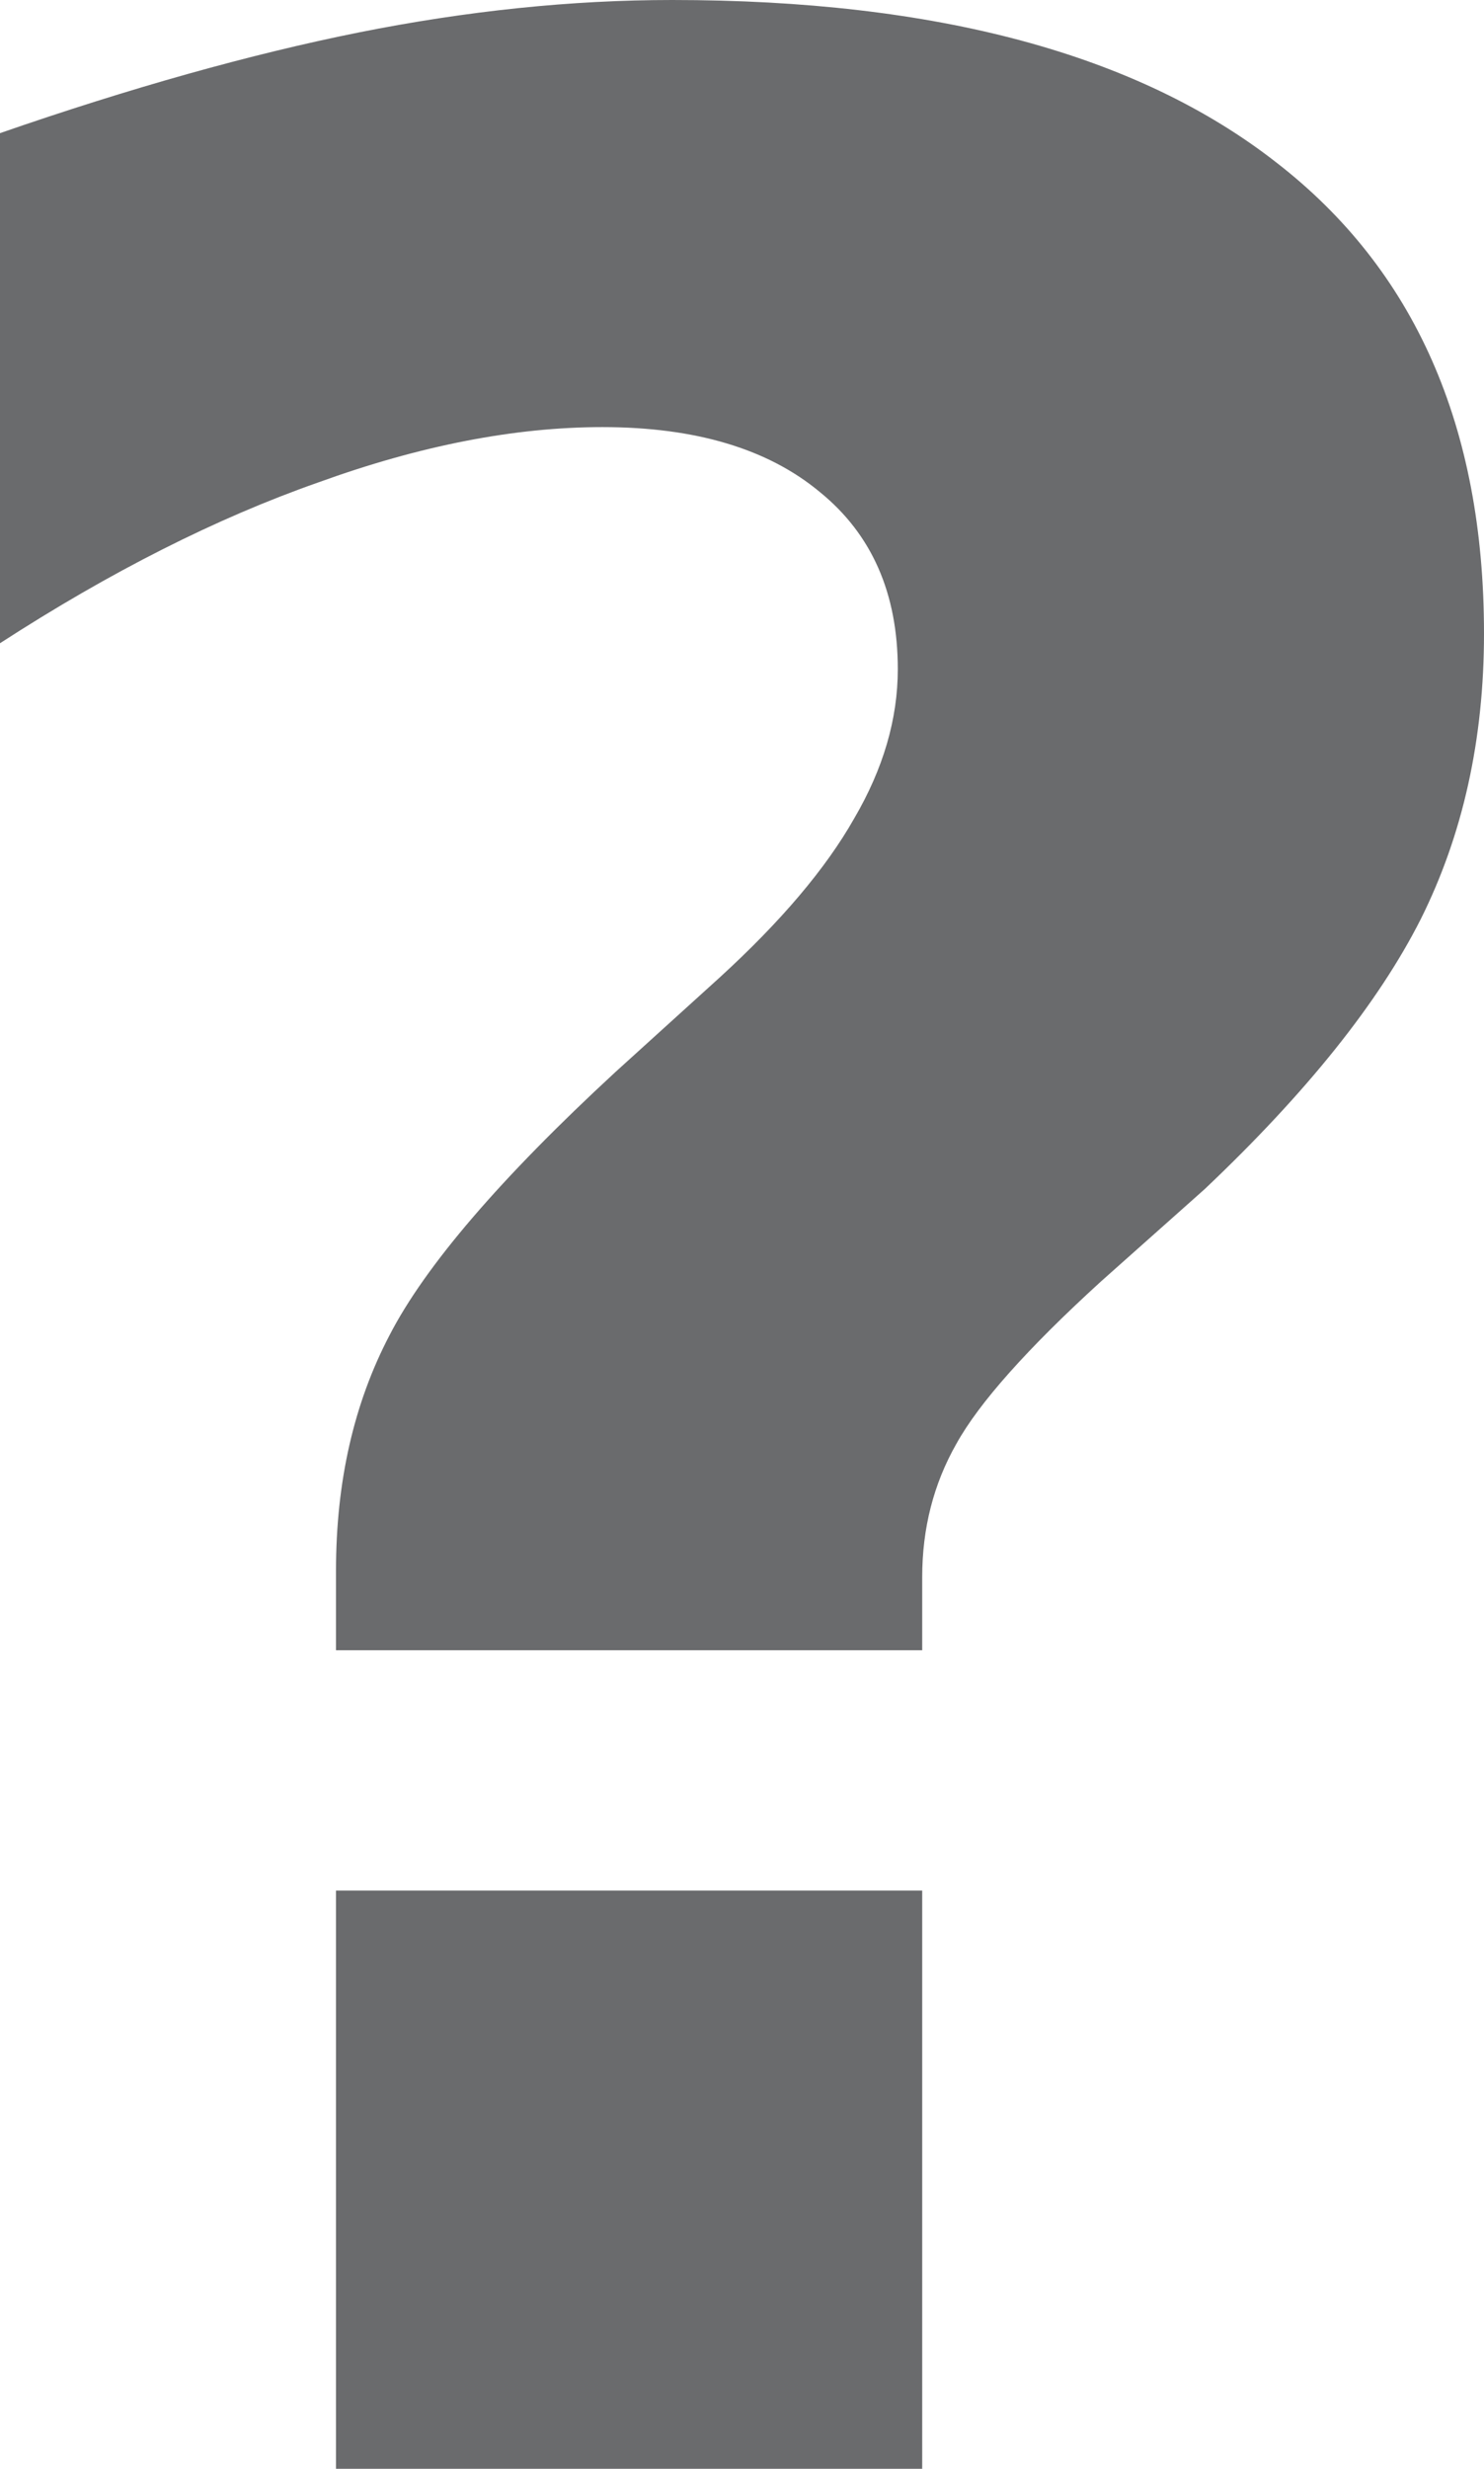 <?xml version="1.0" encoding="UTF-8" standalone="no"?>
<!-- Created with Inkscape (http://www.inkscape.org/) -->

<svg
   xmlns:dc="http://purl.org/dc/elements/1.1/"
   xmlns:cc="http://creativecommons.org/ns#"
   xmlns:rdf="http://www.w3.org/1999/02/22-rdf-syntax-ns#"
   xmlns:svg="http://www.w3.org/2000/svg"
   xmlns="http://www.w3.org/2000/svg"
   xmlns:sodipodi="http://sodipodi.sourceforge.net/DTD/sodipodi-0.dtd"
   xmlns:inkscape="http://www.inkscape.org/namespaces/inkscape"
   height="12.942"
   width="7.782"
   version="1.1"
   id="svg1702"
   inkscape:version="0.48+devel r11876"
   sodipodi:docname="no_data.svg">
  <defs
     id="defs1714" />
  <sodipodi:namedview
     pagecolor="#ffffff"
     bordercolor="#666666"
     borderopacity="1"
     objecttolerance="10"
     gridtolerance="10"
     guidetolerance="10"
     inkscape:pageopacity="0"
     inkscape:pageshadow="2"
     inkscape:window-width="1198"
     inkscape:window-height="1518"
     id="namedview1712"
     showgrid="false"
     fit-margin-top="0"
     fit-margin-left="0"
     fit-margin-right="0"
     fit-margin-bottom="0"
     inkscape:zoom="36.589148"
     inkscape:cx="10.282175"
     inkscape:cy="1.9330598"
     inkscape:window-x="0"
     inkscape:window-y="19"
     inkscape:window-maximized="0"
     inkscape:current-layer="svg1702" />
  <g
     style="font-size:17.438px;font-variant:normal;font-weight:bold;font-stretch:condensed;writing-mode:lr-tb;fill:#6a6b6d;fill-opacity:1;fill-rule:nonzero;stroke:none;font-family:Univers LT Std 47 Cn Lt;-inkscape-font-specification:UniversLTStd-BoldCn"
     id="text174">
    <path
       d="M 4.836,8.651 1.762,8.651 1.762,8.233 Q 1.762,7.535 2.043,6.999 2.324,6.454 3.227,5.62 L 3.772,5.126 Q 4.257,4.683 4.479,4.291 4.708,3.9 4.708,3.508 4.708,2.912 4.3,2.58 3.891,2.239 3.159,2.239 2.469,2.239 1.669,2.529 0.868,2.81 0,3.372 L 0,0.698 Q 1.03,0.341 1.882,0.17 2.733,0 3.525,0 5.602,0 6.692,0.851 7.782,1.694 7.782,3.321 7.782,4.155 7.45,4.819 7.118,5.475 6.318,6.233 L 5.773,6.718 Q 5.194,7.246 5.015,7.569 4.836,7.884 4.836,8.267 L 4.836,8.651 Z M 1.762,9.911 4.836,9.911 4.836,12.942 1.762,12.942 1.762,9.911 Z"
       style=""
       id="path1726" />
  </g>
</svg>
